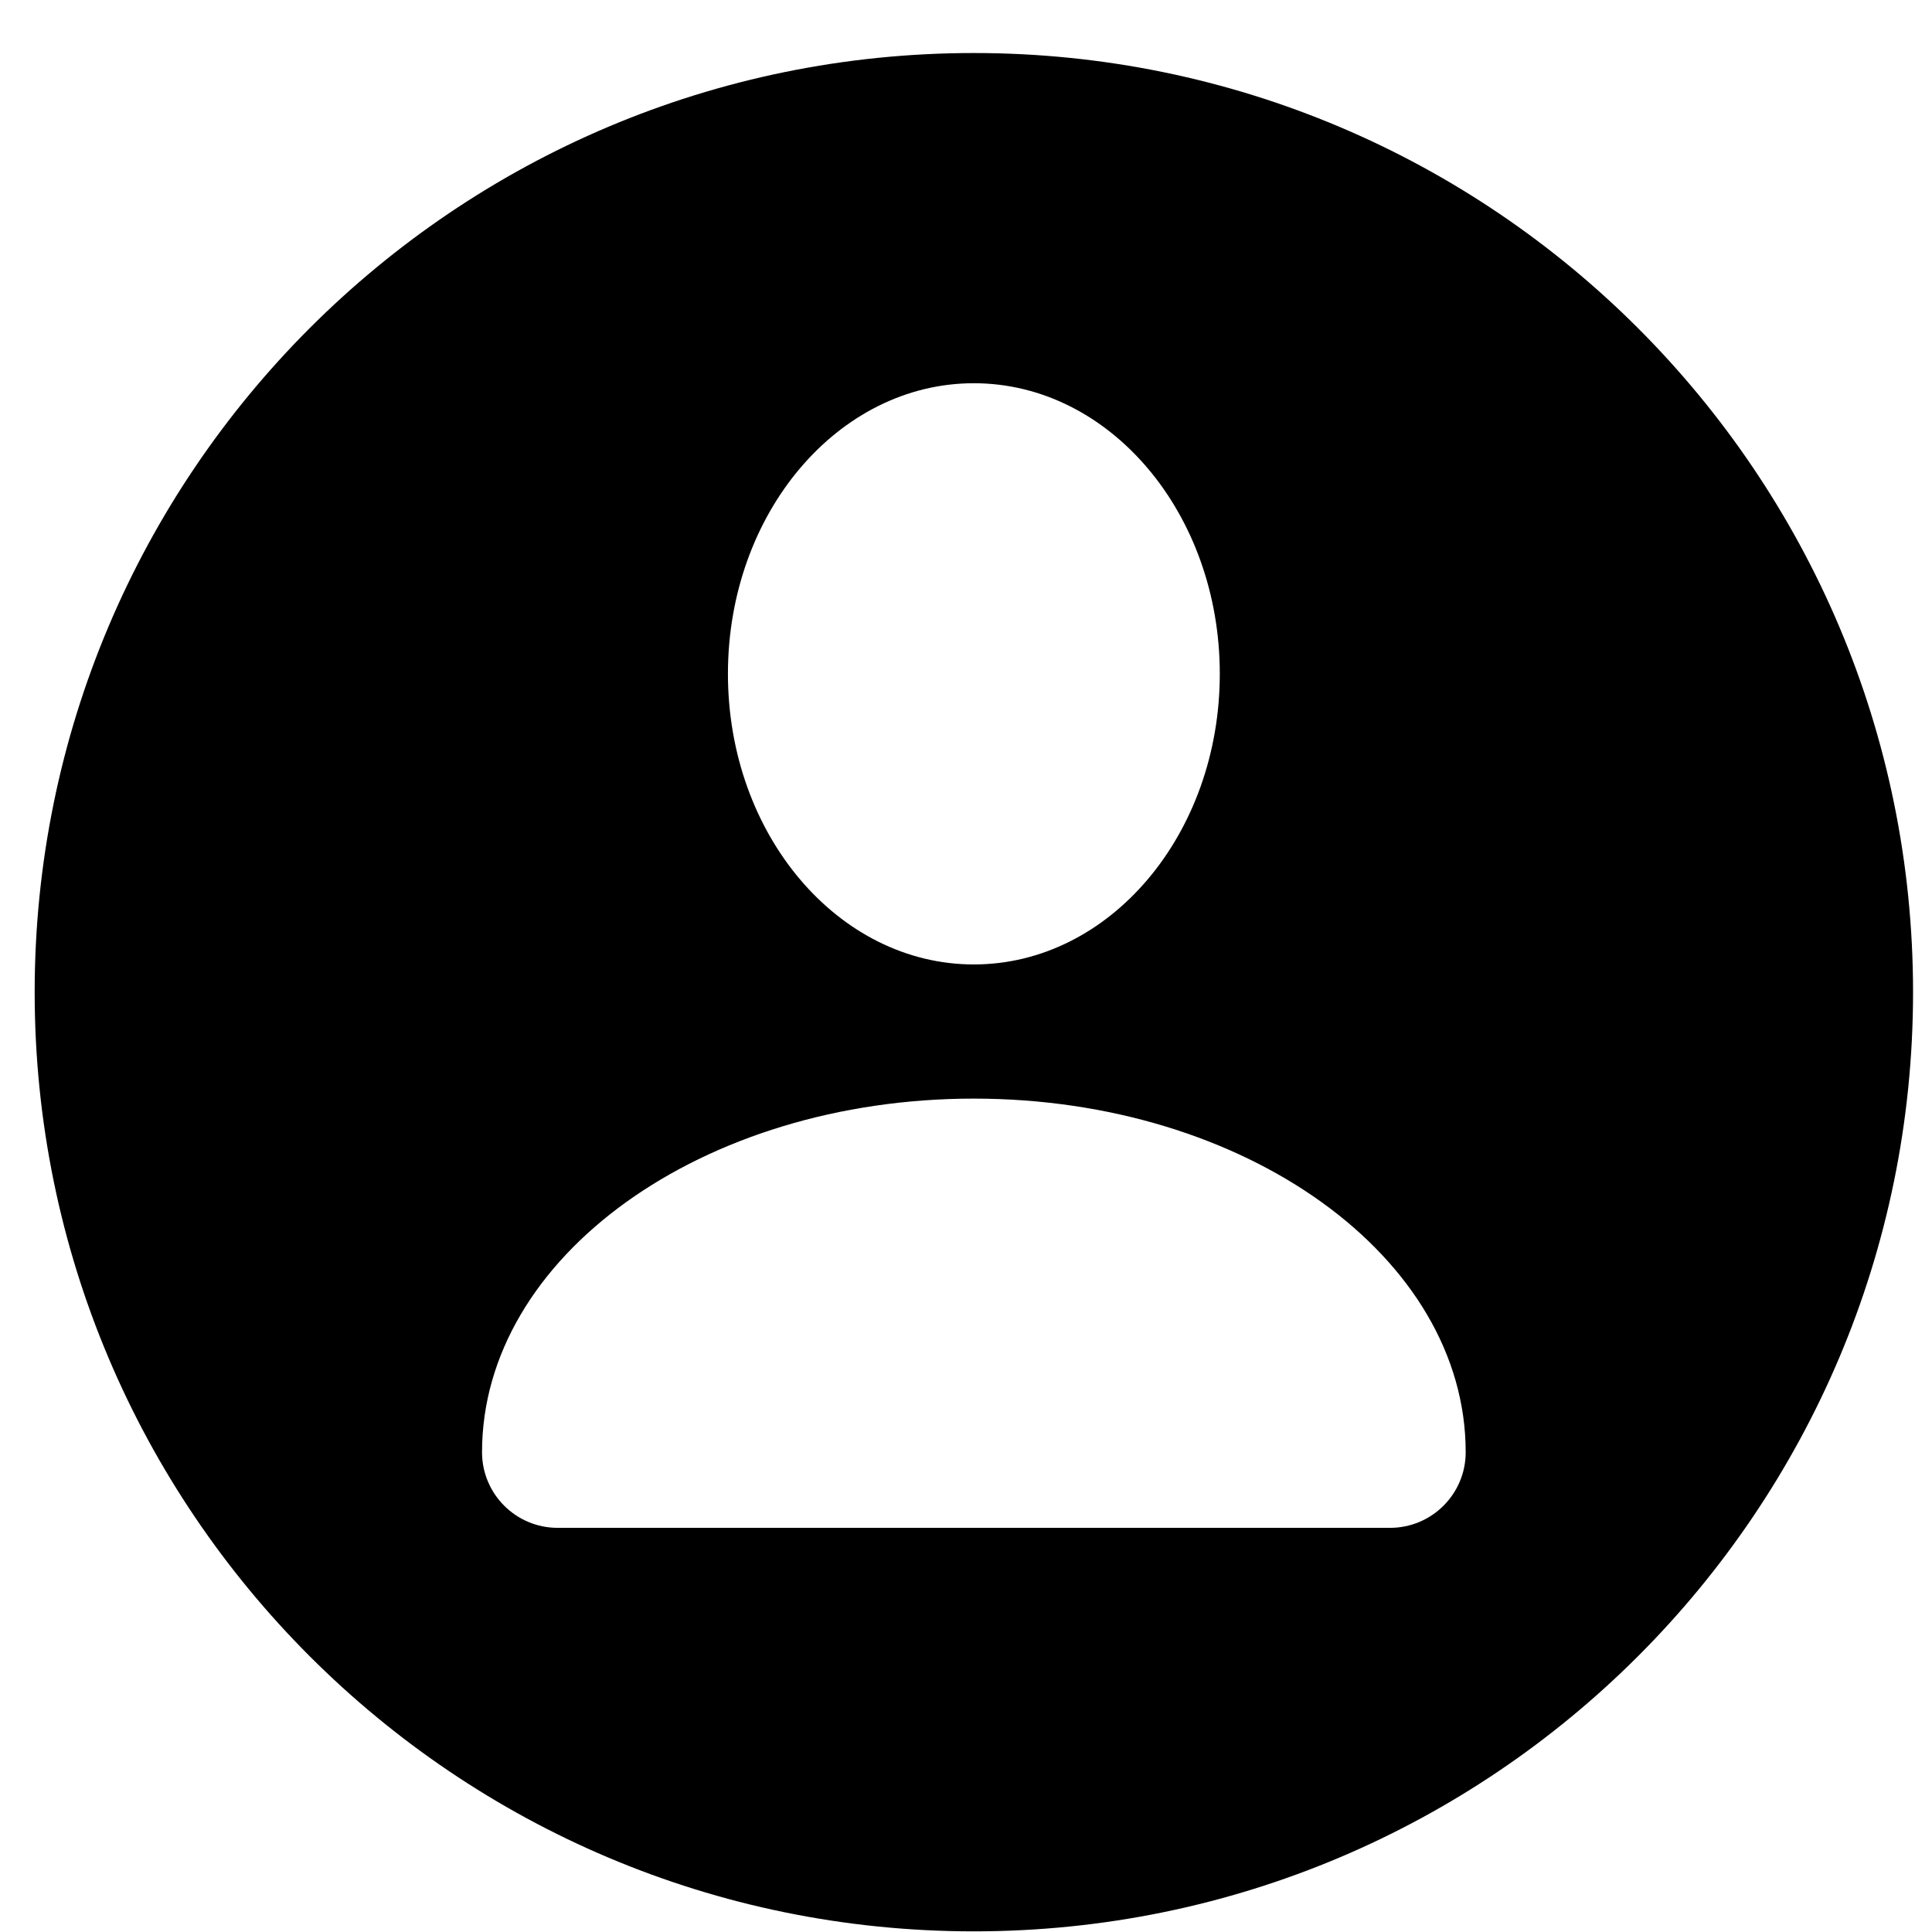 <svg width="36" height="36" viewBox="0 0 36 36" fill="none" xmlns="http://www.w3.org/2000/svg">
<path d="M18.146 0.988C8.481 0.988 0.646 8.823 0.646 18.488C0.646 28.153 8.481 35.988 18.146 35.988C27.811 35.988 35.647 28.153 35.647 18.488C35.647 8.823 27.811 0.988 18.146 0.988ZM18.146 7.141C20.677 7.141 22.729 9.565 22.729 12.556C22.729 15.547 20.677 17.971 18.146 17.971C15.616 17.971 13.564 15.547 13.564 12.556C13.564 9.565 15.616 7.141 18.146 7.141ZM25.902 28.469H10.39C9.613 28.469 8.982 27.838 8.982 27.06C8.982 23.421 13.085 20.471 18.146 20.471C23.208 20.471 27.311 23.421 27.311 27.06C27.311 27.838 26.68 28.469 25.902 28.469Z" fill="black"/>
</svg>

